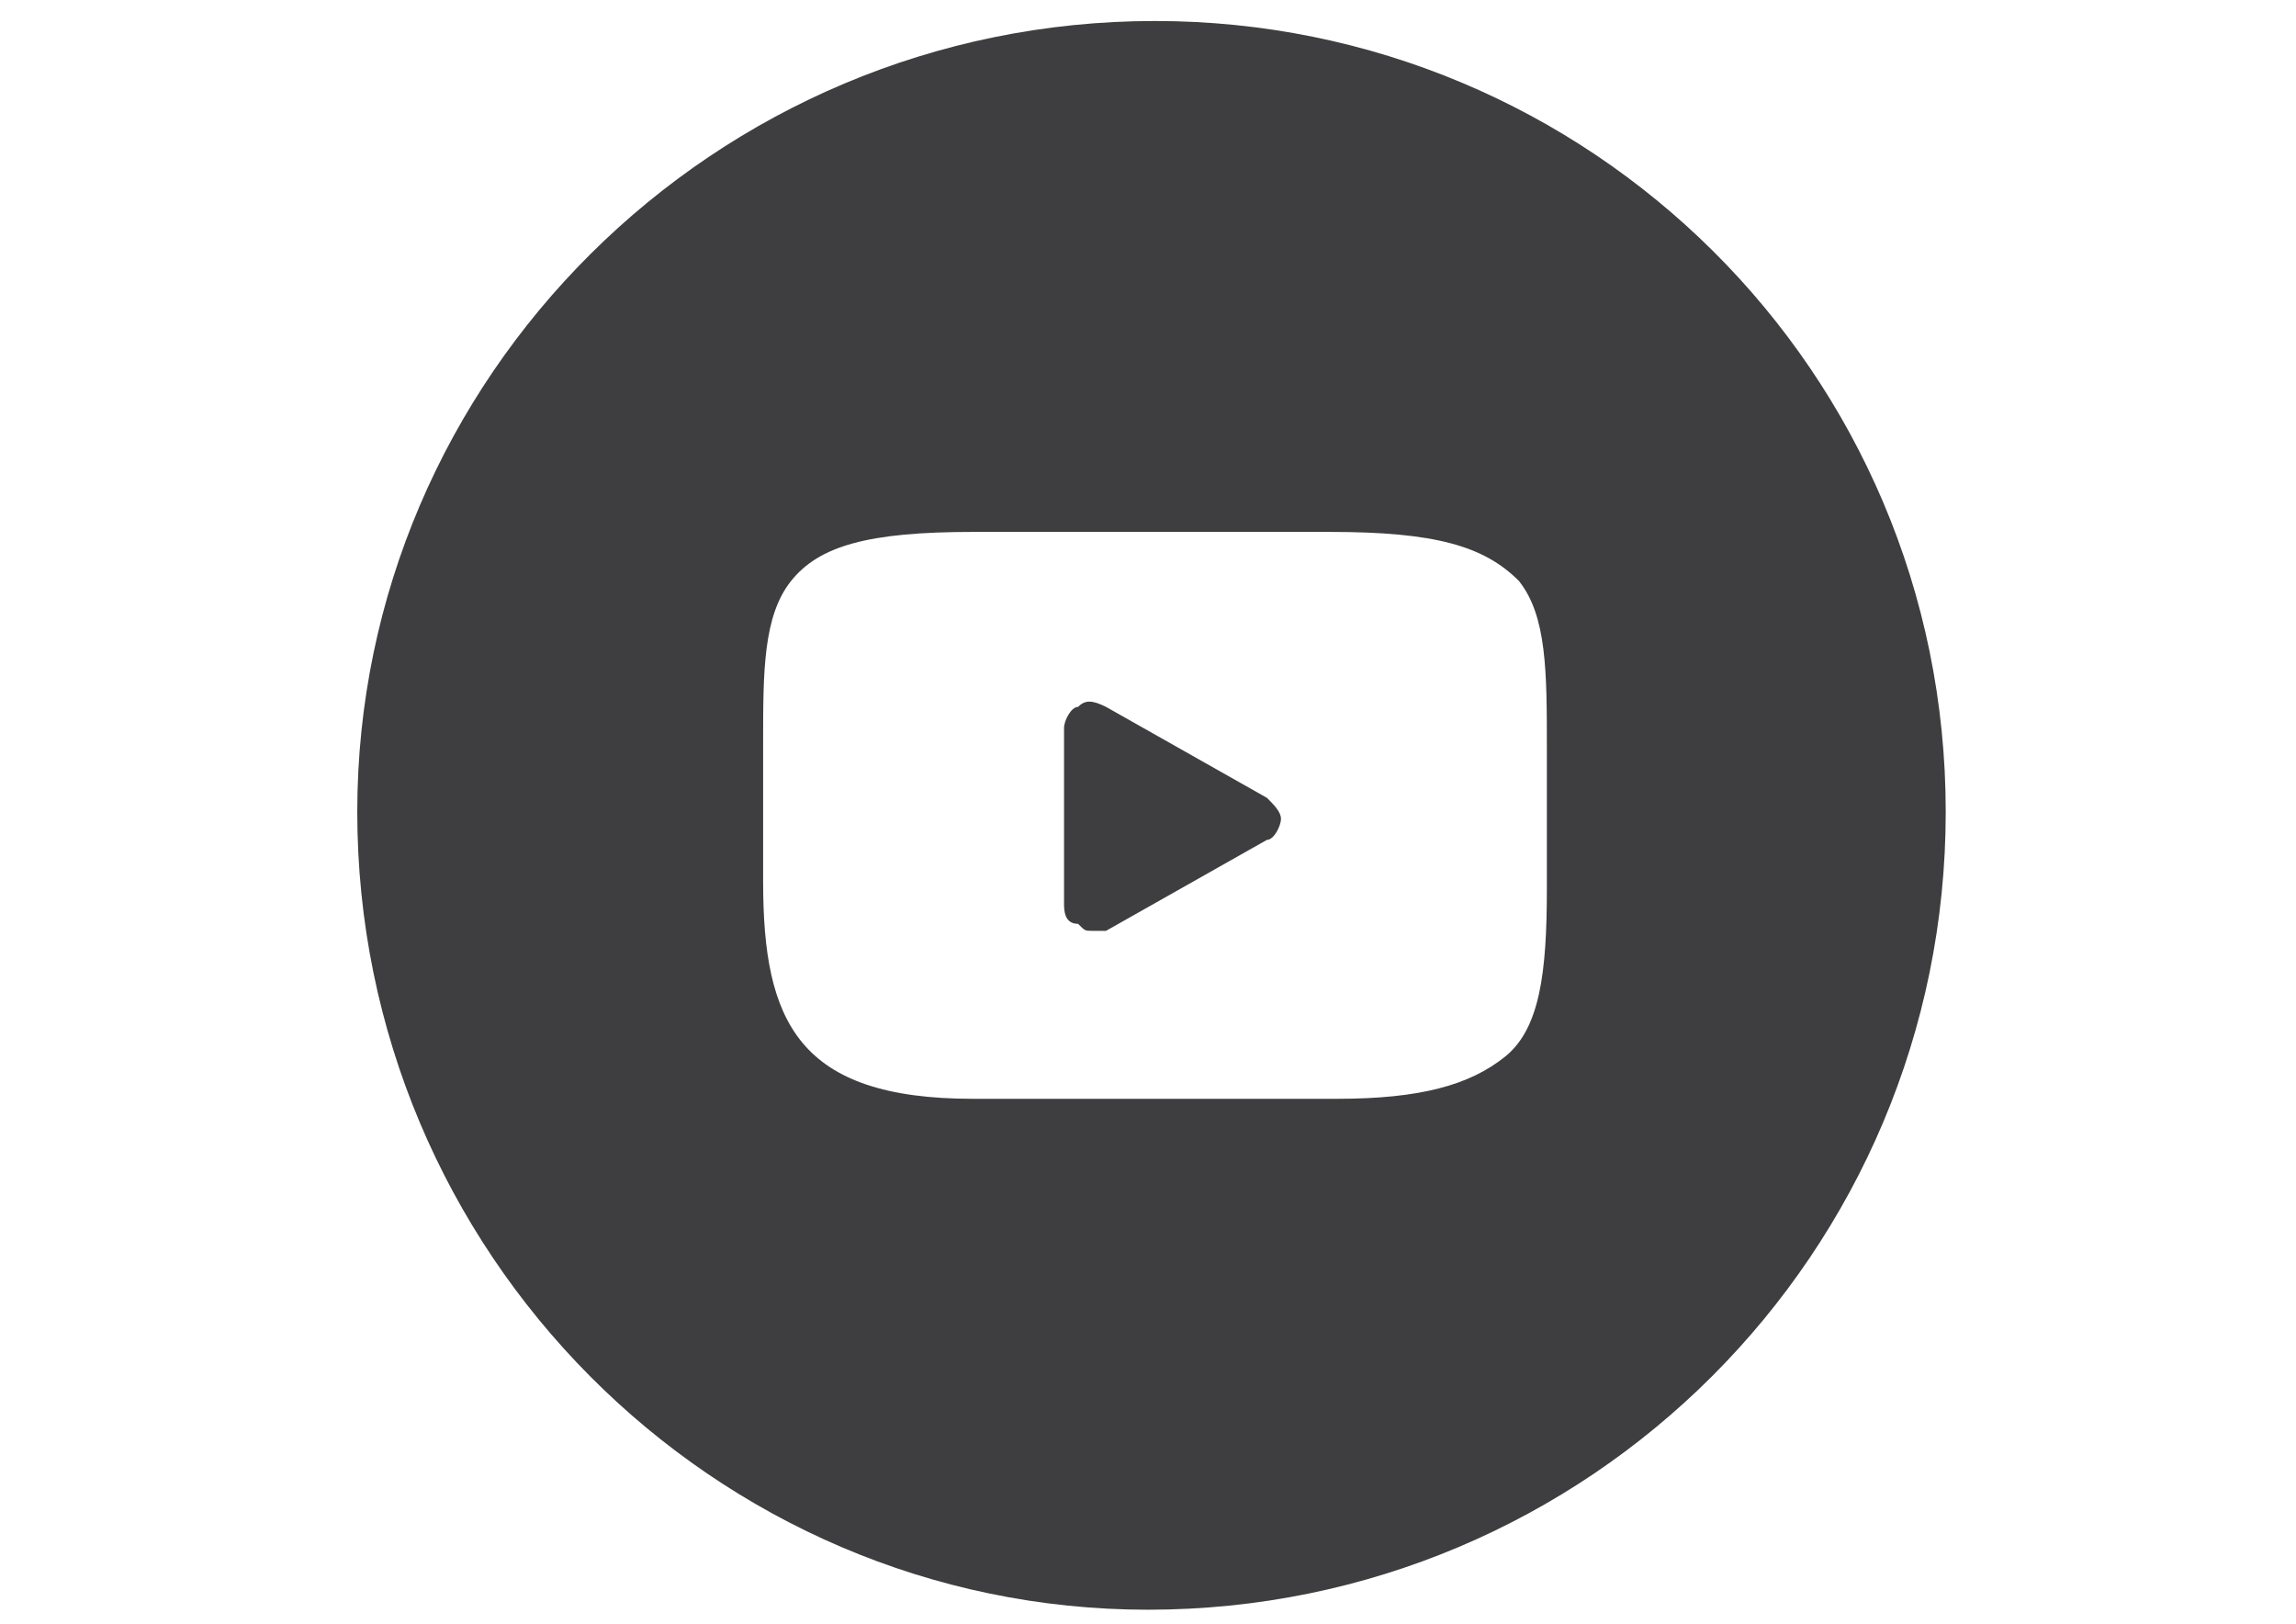 <?xml version="1.0" encoding="utf-8"?>
<!-- Generator: Adobe Illustrator 16.0.0, SVG Export Plug-In . SVG Version: 6.00 Build 0)  -->
<!DOCTYPE svg PUBLIC "-//W3C//DTD SVG 1.1//EN" "http://www.w3.org/Graphics/SVG/1.1/DTD/svg11.dtd">
<svg version="1.1" id="Ebene_1" xmlns="http://www.w3.org/2000/svg" xmlns:xlink="http://www.w3.org/1999/xlink" x="0px" y="0px"
	 width="841.889px" height="595.281px" viewBox="0 0 841.889 595.281" enable-background="new 0 0 841.889 595.281"
	 xml:space="preserve">
<g id="Layer_2">
</g>
<g>
	<path fill="none" d="M405.552,259.153c-5.132-2.565-7.699-2.565-10.264,0c-2.567,0-5.133,5.132-5.133,7.697v64.146
		c0,2.565,0,7.697,5.133,7.697c2.565,2.566,2.565,2.566,5.132,2.566c2.565,0,2.565,0,5.132,0l59.015-33.356
		c2.566,0,5.131-5.132,5.131-7.698c0-2.564-2.565-5.132-5.131-7.697L405.552,259.153z"/>
	<g>
		<path fill="#3E3E40" d="M423.511,7.698c-161.648,0-292.508,130.858-292.508,289.942c0,161.648,130.858,292.509,289.941,292.509
			c161.65,0,292.509-130.859,292.509-292.509S582.595,7.698,423.511,7.698z M567.199,325.865c0,30.79-2.565,51.317-15.395,61.581
			c-12.83,10.264-30.791,15.396-61.581,15.396H356.799c-64.147,0-76.977-28.226-76.977-79.542v-51.317
			c0-25.659,0-46.187,10.265-59.016c10.263-12.828,28.224-17.961,66.712-17.961h130.858c38.488,0,56.449,5.132,69.279,17.962
			c10.263,12.828,10.263,33.355,10.263,61.58V325.865z"/>
		<path fill="#3E3E40" d="M405.552,259.153c-5.132-2.565-7.699-2.565-10.264,0c-2.567,0-5.133,5.132-5.133,7.697v64.146
			c0,2.565,0,7.697,5.133,7.697c2.565,2.566,2.565,2.566,5.132,2.566c2.565,0,2.565,0,5.132,0l59.015-33.356
			c2.566,0,5.131-5.132,5.131-7.698c0-2.564-2.565-5.132-5.131-7.697L405.552,259.153z"/>
		<path fill="none" d="M487.657,195.006H356.799c-38.488,0-56.449,5.133-66.712,17.961c-10.265,12.829-10.265,33.356-10.265,59.016
			V323.3c0,51.316,12.829,79.542,76.977,79.542h133.425c30.79,0,48.751-5.132,61.581-15.396
			c12.829-10.264,15.395-30.791,15.395-61.581v-51.317c0-28.225,0-48.752-10.263-61.58
			C544.107,200.137,526.146,195.006,487.657,195.006z M464.567,307.904l-59.015,33.356c-2.566,0-2.566,0-5.132,0
			c-2.566,0-2.566,0-5.132-2.566c-5.133,0-5.133-5.132-5.133-7.697V266.85c0-2.565,2.565-7.697,5.133-7.697
			c2.564-2.565,5.132-2.565,10.264,0l59.015,33.355c2.565,2.565,5.131,5.133,5.131,7.697
			C469.698,302.772,467.133,307.904,464.567,307.904z"/>
	</g>
</g>
<g id="Layer_2_copy">
</g>
</svg>
